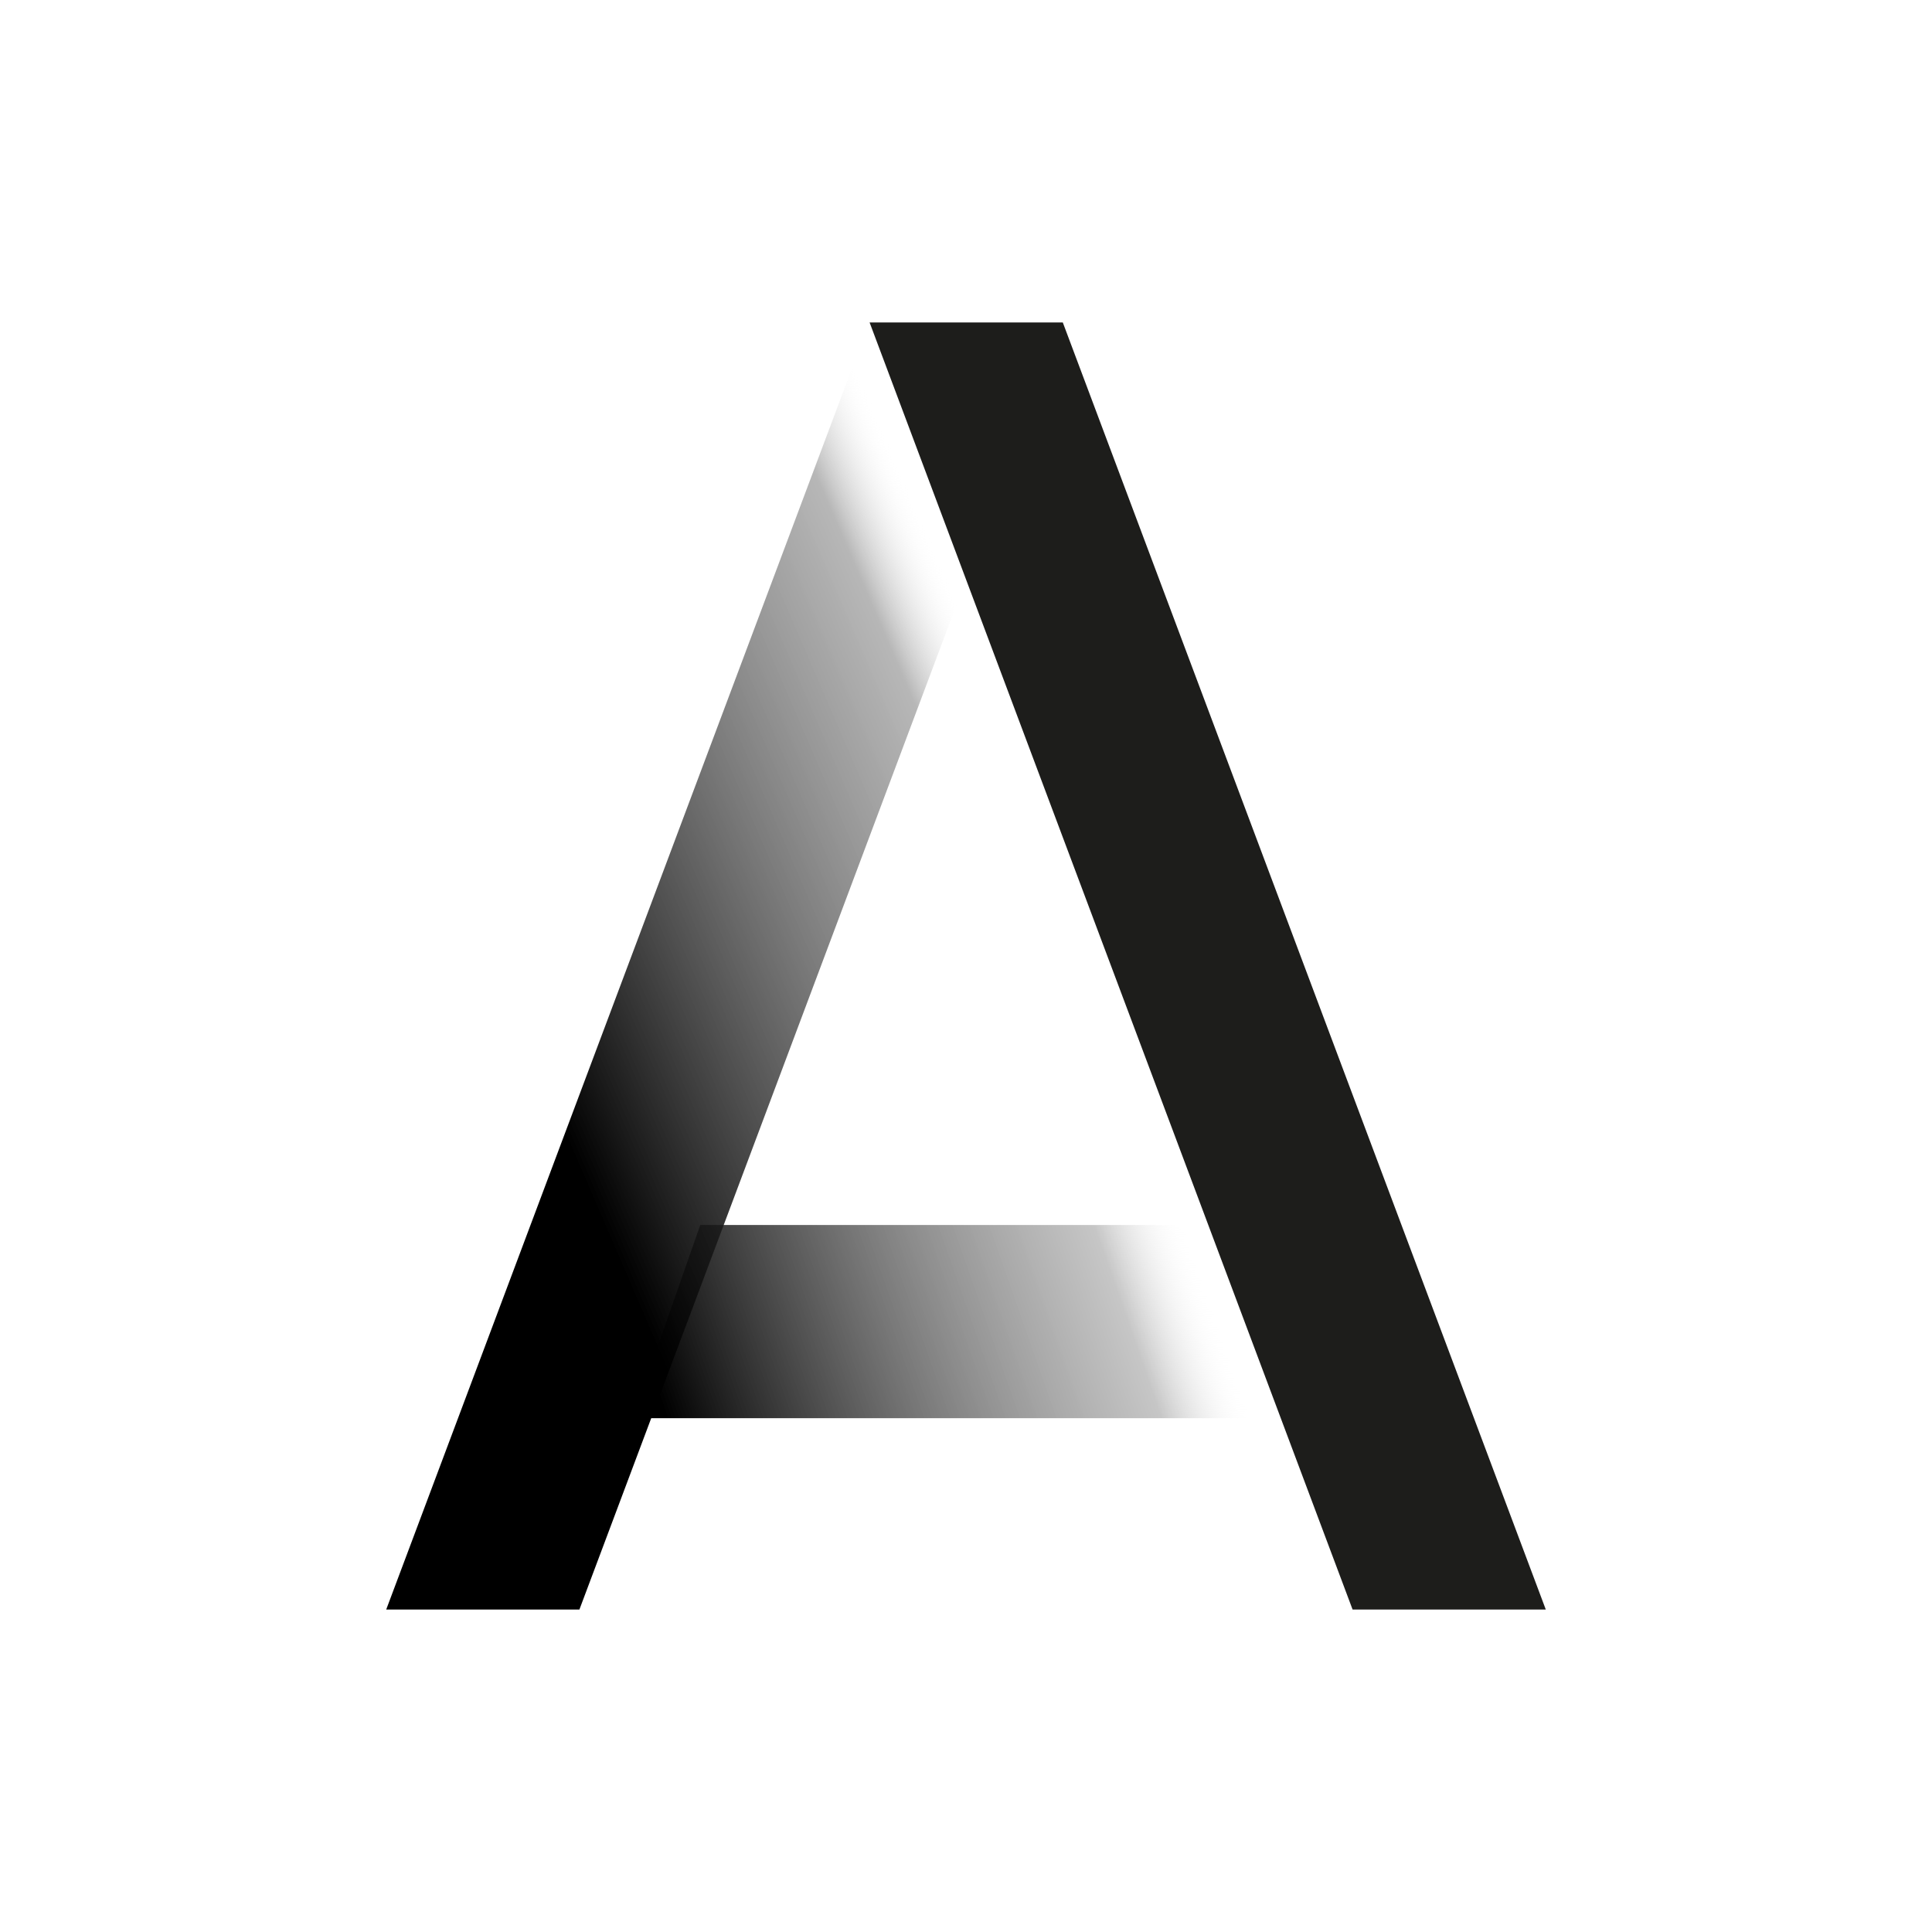 <?xml version="1.0" encoding="UTF-8"?>
<svg id="Livello_1" data-name="Livello 1" xmlns="http://www.w3.org/2000/svg" xmlns:xlink="http://www.w3.org/1999/xlink" viewBox="0 0 200 200">
  <defs>
    <style>
      .cls-1 {
        fill: url(#Sfumatura_senza_nome_8);
      }

      .cls-2 {
        fill: url(#Sfumatura_senza_nome_5);
      }

      .cls-3 {
        fill: #1d1d1b;
      }
    </style>
    <linearGradient id="Sfumatura_senza_nome_8" data-name="Sfumatura senza nome 8" x1="69.42" y1="148.04" x2="125.1" y2="128.57" gradientUnits="userSpaceOnUse">
      <stop offset="0" stop-color="#000"/>
      <stop offset=".82" stop-color="#868686" stop-opacity=".47"/>
      <stop offset=".97" stop-color="#fff" stop-opacity="0"/>
    </linearGradient>
    <linearGradient id="Sfumatura_senza_nome_5" data-name="Sfumatura senza nome 5" x1="55.05" y1="109.62" x2="109.43" y2="86.18" gradientUnits="userSpaceOnUse">
      <stop offset="0" stop-color="#000"/>
      <stop offset=".86" stop-color="#777" stop-opacity=".53"/>
      <stop offset="1" stop-color="#fff" stop-opacity="0"/>
    </linearGradient>
  </defs>
  <polygon class="cls-1" points="130.56 146.81 65.49 146.81 72.49 126.81 123 126.81 130.56 146.81"/>
  <polygon class="cls-2" points="99.2 62.11 59.98 166.62 39.98 166.62 89.06 35.84 99.2 62.11"/>
  <polygon class="cls-3" points="110.02 33.38 90.02 33.38 140.02 166.62 160.02 166.62 110.02 33.38"/>
</svg>